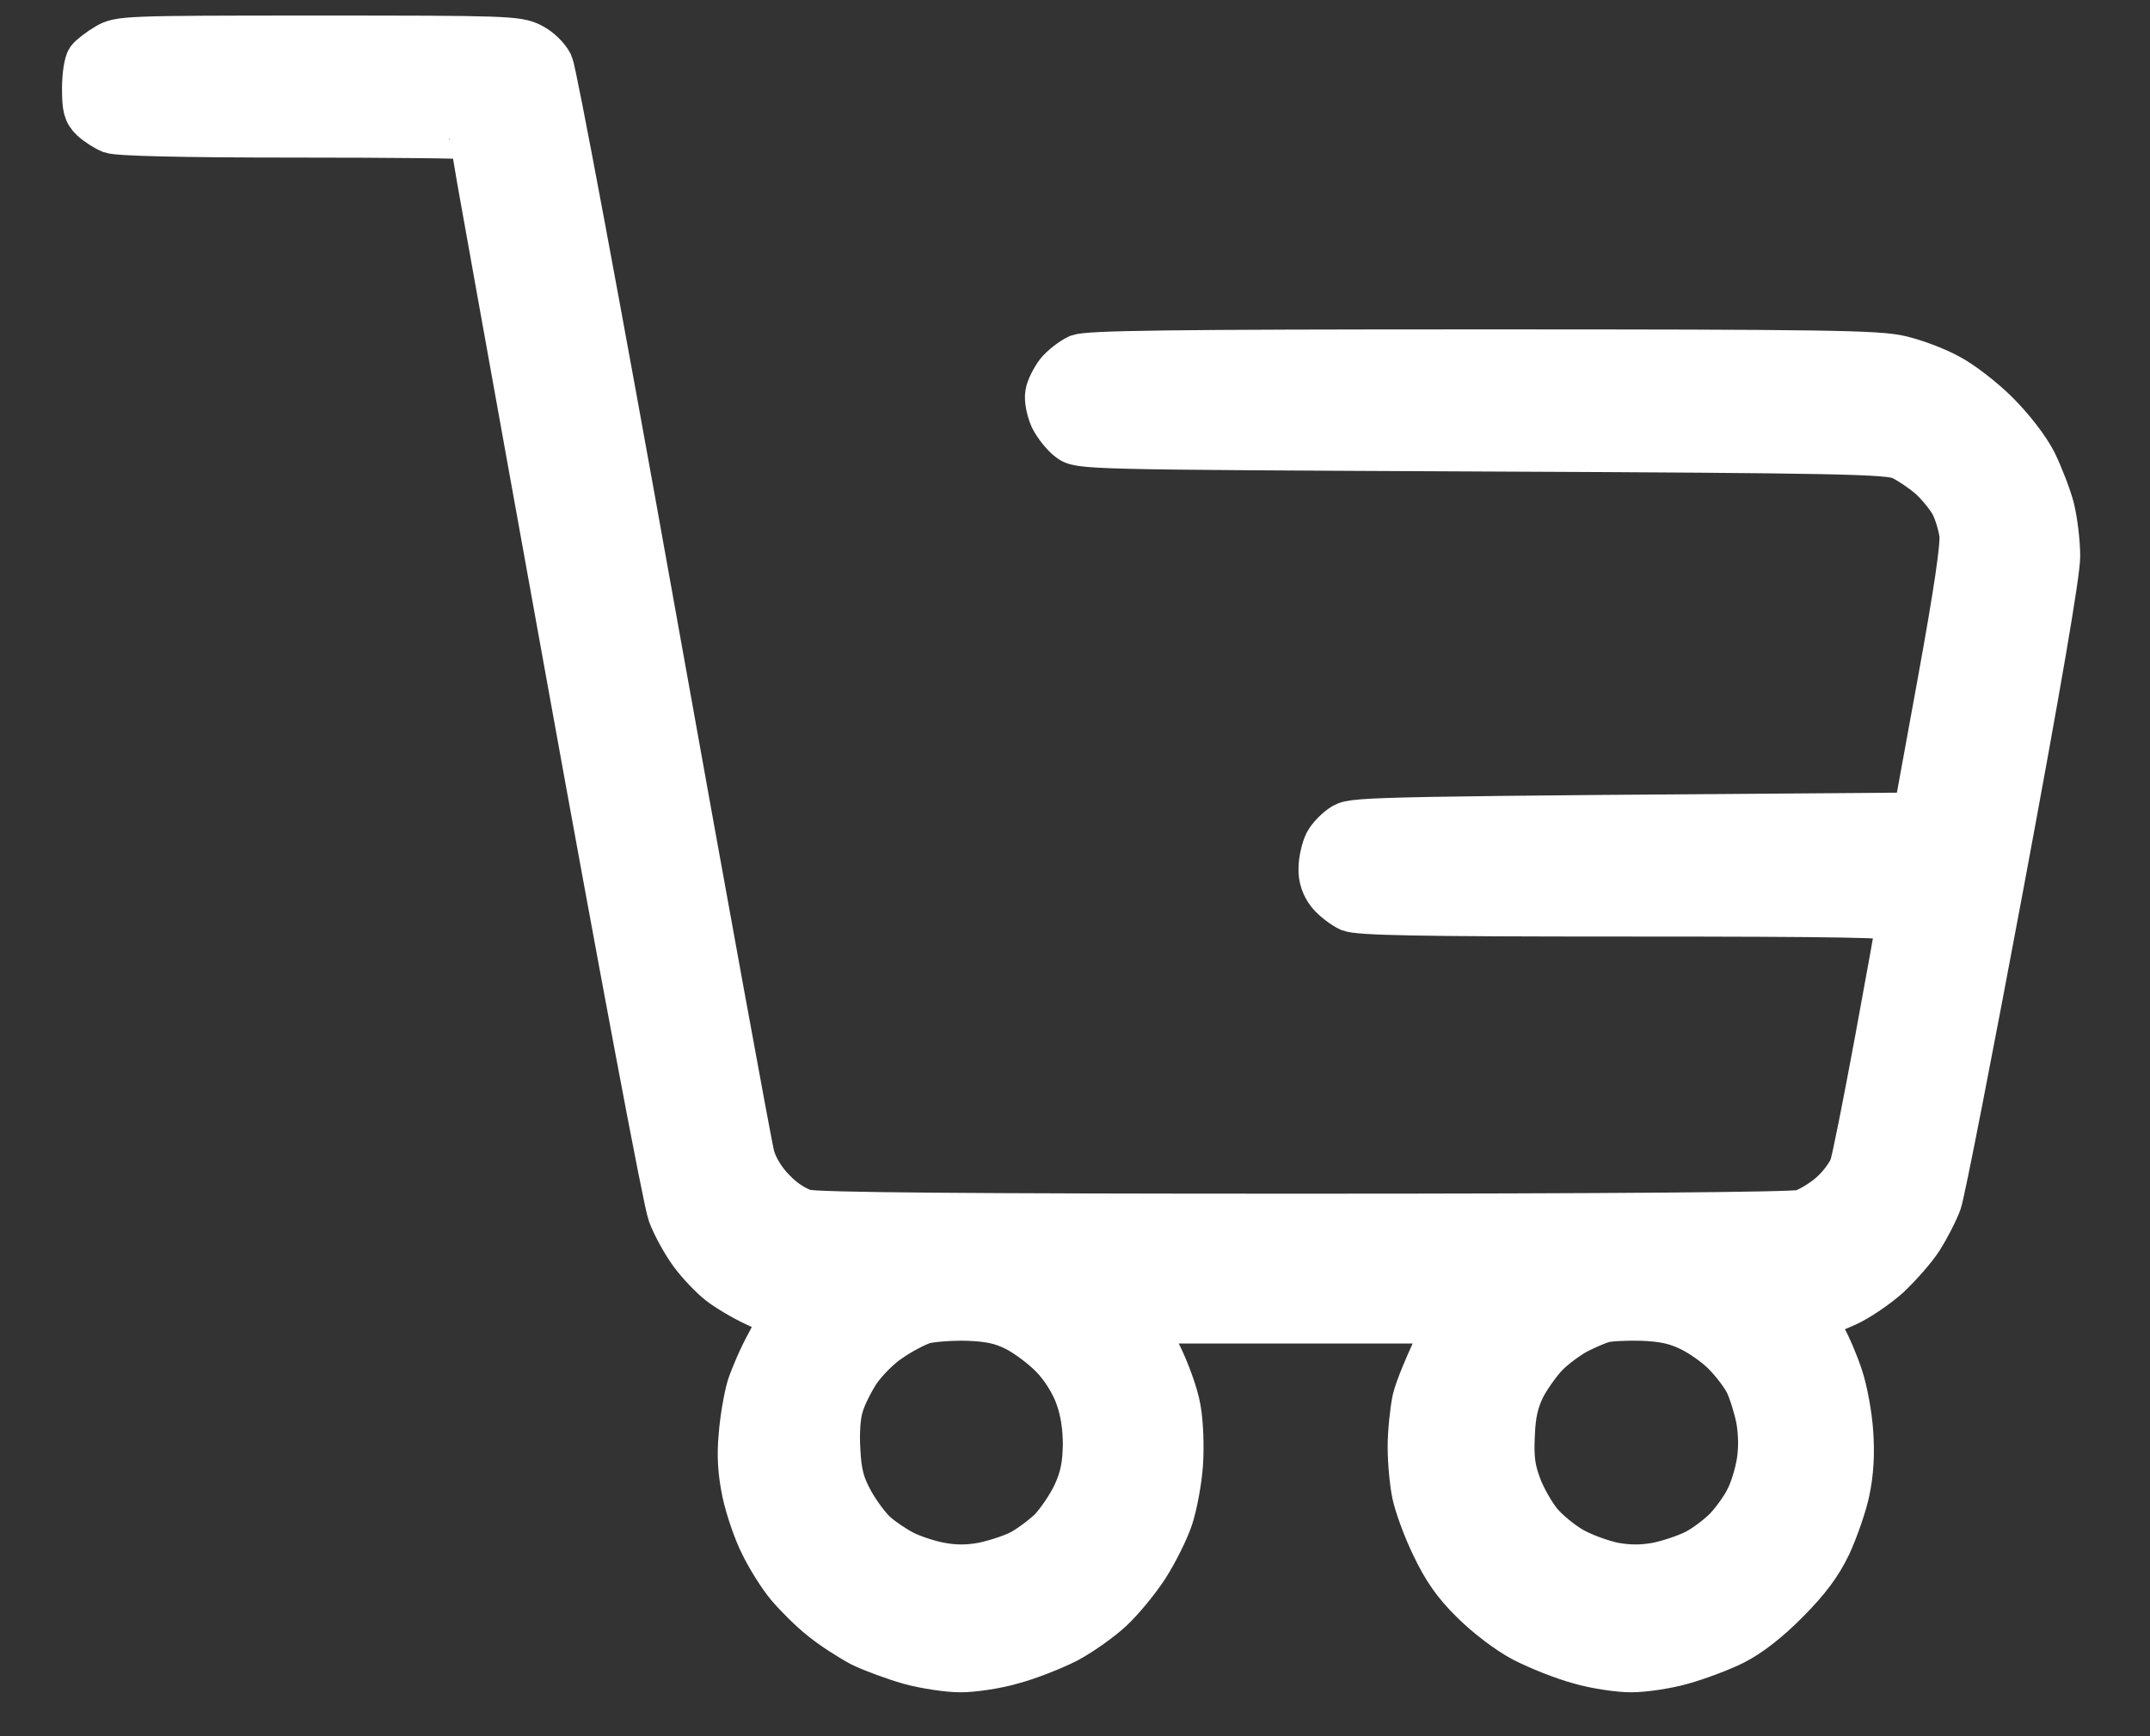 <svg width="26" height="21" viewBox="0 0 26 21" fill="none" xmlns="http://www.w3.org/2000/svg">
<rect x="0" y="0" width="26" height="21" fill="#333333" stroke="none"/>
<mask id="path-1-outside-1_74_272" maskUnits="userSpaceOnUse" x="0" y="-0.562" width="26" height="22" fill="black">
<rect fill="white" y="-0.562" width="26" height="22"/>
<path fill-rule="evenodd" clip-rule="evenodd" d="M3.85 0.438C6.095 0.438 6.259 0.442 6.428 0.527C6.531 0.578 6.634 0.677 6.681 0.77C6.723 0.859 7.253 3.686 7.909 7.352C8.542 10.886 9.086 13.867 9.119 13.984C9.156 14.116 9.25 14.27 9.367 14.387C9.48 14.509 9.63 14.603 9.742 14.636C9.873 14.673 11.669 14.688 15.766 14.688C19.488 14.688 21.667 14.669 21.78 14.641C21.873 14.613 22.038 14.514 22.145 14.416C22.248 14.322 22.352 14.177 22.375 14.102C22.403 14.027 22.539 13.338 22.68 12.578C22.82 11.819 22.938 11.167 22.938 11.134C22.938 11.092 22.258 11.078 19.703 11.078C17.13 11.078 16.436 11.064 16.314 11.017C16.234 10.98 16.117 10.891 16.056 10.816C15.986 10.727 15.948 10.619 15.953 10.502C15.953 10.408 15.986 10.262 16.023 10.188C16.061 10.113 16.164 10.009 16.244 9.963C16.384 9.887 16.675 9.883 23.148 9.836L23.439 8.242C23.636 7.159 23.72 6.588 23.702 6.461C23.688 6.358 23.641 6.198 23.594 6.109C23.547 6.02 23.43 5.875 23.331 5.786C23.228 5.697 23.073 5.594 22.984 5.552C22.839 5.486 22.258 5.472 17.936 5.453C13.094 5.43 13.052 5.43 12.92 5.331C12.85 5.28 12.752 5.158 12.705 5.064C12.662 4.966 12.634 4.834 12.648 4.759C12.658 4.689 12.719 4.572 12.775 4.497C12.836 4.422 12.953 4.333 13.033 4.295C13.159 4.248 14.106 4.234 17.931 4.234C22.047 4.234 22.722 4.244 22.984 4.309C23.153 4.347 23.416 4.445 23.57 4.53C23.725 4.609 23.992 4.816 24.161 4.984C24.348 5.172 24.527 5.402 24.62 5.58C24.7 5.744 24.798 5.997 24.836 6.142C24.873 6.292 24.906 6.555 24.906 6.728C24.906 6.939 24.672 8.303 24.227 10.689C23.852 12.695 23.514 14.43 23.472 14.547C23.43 14.664 23.327 14.861 23.247 14.988C23.167 15.114 22.984 15.32 22.844 15.452C22.703 15.578 22.473 15.733 22.337 15.794C22.206 15.855 22.061 15.906 22.023 15.906C21.986 15.906 21.953 15.916 21.953 15.93C21.953 15.944 22.005 16.042 22.066 16.15C22.131 16.262 22.225 16.483 22.277 16.642C22.333 16.806 22.389 17.111 22.403 17.322C22.422 17.584 22.408 17.819 22.361 18.039C22.323 18.222 22.22 18.512 22.136 18.695C22.023 18.93 21.878 19.127 21.625 19.38C21.395 19.614 21.17 19.788 20.978 19.886C20.819 19.966 20.533 20.073 20.345 20.125C20.163 20.177 19.881 20.219 19.727 20.219C19.572 20.219 19.286 20.177 19.094 20.12C18.902 20.069 18.597 19.947 18.414 19.853C18.227 19.755 17.964 19.553 17.795 19.384C17.58 19.173 17.453 18.991 17.317 18.705C17.214 18.494 17.111 18.208 17.083 18.072C17.055 17.941 17.031 17.683 17.031 17.5C17.031 17.317 17.059 17.059 17.087 16.923C17.12 16.792 17.223 16.525 17.477 16H13.844L14.031 16.361C14.134 16.567 14.242 16.863 14.27 17.031C14.303 17.209 14.312 17.495 14.298 17.711C14.284 17.917 14.228 18.212 14.177 18.367C14.125 18.522 13.994 18.784 13.886 18.953C13.778 19.122 13.581 19.361 13.45 19.483C13.319 19.605 13.075 19.778 12.906 19.867C12.738 19.952 12.442 20.069 12.25 20.12C12.058 20.177 11.772 20.219 11.617 20.219C11.463 20.219 11.181 20.177 10.994 20.125C10.811 20.073 10.544 19.975 10.408 19.909C10.277 19.839 10.056 19.698 9.93 19.595C9.798 19.492 9.616 19.309 9.517 19.192C9.419 19.075 9.278 18.85 9.203 18.695C9.123 18.541 9.025 18.255 8.983 18.062C8.931 17.814 8.917 17.608 8.941 17.359C8.955 17.167 9.002 16.9 9.039 16.773C9.081 16.642 9.184 16.403 9.278 16.234C9.367 16.066 9.433 15.93 9.428 15.93C9.419 15.93 9.287 15.869 9.133 15.794C8.978 15.723 8.777 15.602 8.688 15.531C8.598 15.461 8.444 15.302 8.35 15.175C8.256 15.048 8.134 14.828 8.083 14.688C8.027 14.542 7.483 11.645 6.836 8.064C6.203 4.567 5.688 1.694 5.688 1.68C5.688 1.666 4.736 1.656 3.578 1.656C2.195 1.656 1.427 1.637 1.337 1.605C1.267 1.577 1.164 1.511 1.103 1.455C1.014 1.37 1 1.3 1 1.07C1 0.916 1.023 0.756 1.056 0.709C1.089 0.667 1.192 0.588 1.281 0.536C1.441 0.442 1.497 0.438 3.845 0.438H3.85ZM10.778 16.216C10.647 16.3 10.478 16.473 10.394 16.595C10.314 16.717 10.22 16.905 10.192 17.008C10.155 17.12 10.141 17.341 10.155 17.547C10.169 17.823 10.206 17.955 10.314 18.152C10.389 18.288 10.52 18.466 10.6 18.536C10.684 18.611 10.839 18.714 10.942 18.766C11.045 18.817 11.242 18.883 11.373 18.906C11.542 18.939 11.706 18.939 11.88 18.906C12.02 18.878 12.222 18.812 12.325 18.761C12.428 18.709 12.592 18.587 12.691 18.494C12.784 18.395 12.916 18.203 12.981 18.062C13.07 17.87 13.098 17.72 13.103 17.477C13.103 17.258 13.072 17.062 13.009 16.891C12.953 16.736 12.836 16.548 12.714 16.422C12.602 16.305 12.405 16.159 12.278 16.094C12.1 16.005 11.959 15.977 11.692 15.967C11.5 15.963 11.266 15.981 11.177 16.005C11.088 16.033 10.905 16.127 10.778 16.216ZM19.075 16.127C18.972 16.183 18.812 16.3 18.723 16.389C18.634 16.478 18.508 16.656 18.442 16.778C18.358 16.947 18.32 17.102 18.311 17.359C18.297 17.631 18.316 17.772 18.391 17.969C18.442 18.109 18.559 18.311 18.644 18.414C18.733 18.517 18.906 18.658 19.033 18.728C19.159 18.798 19.38 18.878 19.52 18.906C19.698 18.939 19.858 18.939 20.036 18.906C20.177 18.878 20.383 18.808 20.495 18.752C20.608 18.695 20.767 18.573 20.856 18.484C20.941 18.395 21.058 18.236 21.109 18.133C21.166 18.03 21.227 17.828 21.25 17.688C21.278 17.523 21.273 17.336 21.245 17.172C21.217 17.031 21.156 16.834 21.109 16.736C21.062 16.642 20.941 16.483 20.842 16.384C20.748 16.286 20.561 16.155 20.434 16.094C20.261 16.009 20.111 15.977 19.848 15.967C19.656 15.963 19.445 15.972 19.38 15.995C19.314 16.014 19.178 16.075 19.075 16.127Z"/>
</mask>
<path fill-rule="evenodd" clip-rule="evenodd" d="M3.85 0.438C6.095 0.438 6.259 0.442 6.428 0.527C6.531 0.578 6.634 0.677 6.681 0.77C6.723 0.859 7.253 3.686 7.909 7.352C8.542 10.886 9.086 13.867 9.119 13.984C9.156 14.116 9.25 14.27 9.367 14.387C9.48 14.509 9.63 14.603 9.742 14.636C9.873 14.673 11.669 14.688 15.766 14.688C19.488 14.688 21.667 14.669 21.78 14.641C21.873 14.613 22.038 14.514 22.145 14.416C22.248 14.322 22.352 14.177 22.375 14.102C22.403 14.027 22.539 13.338 22.68 12.578C22.82 11.819 22.938 11.167 22.938 11.134C22.938 11.092 22.258 11.078 19.703 11.078C17.13 11.078 16.436 11.064 16.314 11.017C16.234 10.98 16.117 10.891 16.056 10.816C15.986 10.727 15.948 10.619 15.953 10.502C15.953 10.408 15.986 10.262 16.023 10.188C16.061 10.113 16.164 10.009 16.244 9.963C16.384 9.887 16.675 9.883 23.148 9.836L23.439 8.242C23.636 7.159 23.72 6.588 23.702 6.461C23.688 6.358 23.641 6.198 23.594 6.109C23.547 6.02 23.43 5.875 23.331 5.786C23.228 5.697 23.073 5.594 22.984 5.552C22.839 5.486 22.258 5.472 17.936 5.453C13.094 5.43 13.052 5.43 12.92 5.331C12.85 5.28 12.752 5.158 12.705 5.064C12.662 4.966 12.634 4.834 12.648 4.759C12.658 4.689 12.719 4.572 12.775 4.497C12.836 4.422 12.953 4.333 13.033 4.295C13.159 4.248 14.106 4.234 17.931 4.234C22.047 4.234 22.722 4.244 22.984 4.309C23.153 4.347 23.416 4.445 23.57 4.53C23.725 4.609 23.992 4.816 24.161 4.984C24.348 5.172 24.527 5.402 24.62 5.58C24.7 5.744 24.798 5.997 24.836 6.142C24.873 6.292 24.906 6.555 24.906 6.728C24.906 6.939 24.672 8.303 24.227 10.689C23.852 12.695 23.514 14.43 23.472 14.547C23.43 14.664 23.327 14.861 23.247 14.988C23.167 15.114 22.984 15.32 22.844 15.452C22.703 15.578 22.473 15.733 22.337 15.794C22.206 15.855 22.061 15.906 22.023 15.906C21.986 15.906 21.953 15.916 21.953 15.93C21.953 15.944 22.005 16.042 22.066 16.15C22.131 16.262 22.225 16.483 22.277 16.642C22.333 16.806 22.389 17.111 22.403 17.322C22.422 17.584 22.408 17.819 22.361 18.039C22.323 18.222 22.22 18.512 22.136 18.695C22.023 18.93 21.878 19.127 21.625 19.38C21.395 19.614 21.17 19.788 20.978 19.886C20.819 19.966 20.533 20.073 20.345 20.125C20.163 20.177 19.881 20.219 19.727 20.219C19.572 20.219 19.286 20.177 19.094 20.12C18.902 20.069 18.597 19.947 18.414 19.853C18.227 19.755 17.964 19.553 17.795 19.384C17.58 19.173 17.453 18.991 17.317 18.705C17.214 18.494 17.111 18.208 17.083 18.072C17.055 17.941 17.031 17.683 17.031 17.5C17.031 17.317 17.059 17.059 17.087 16.923C17.12 16.792 17.223 16.525 17.477 16H13.844L14.031 16.361C14.134 16.567 14.242 16.863 14.27 17.031C14.303 17.209 14.312 17.495 14.298 17.711C14.284 17.917 14.228 18.212 14.177 18.367C14.125 18.522 13.994 18.784 13.886 18.953C13.778 19.122 13.581 19.361 13.45 19.483C13.319 19.605 13.075 19.778 12.906 19.867C12.738 19.952 12.442 20.069 12.25 20.12C12.058 20.177 11.772 20.219 11.617 20.219C11.463 20.219 11.181 20.177 10.994 20.125C10.811 20.073 10.544 19.975 10.408 19.909C10.277 19.839 10.056 19.698 9.93 19.595C9.798 19.492 9.616 19.309 9.517 19.192C9.419 19.075 9.278 18.85 9.203 18.695C9.123 18.541 9.025 18.255 8.983 18.062C8.931 17.814 8.917 17.608 8.941 17.359C8.955 17.167 9.002 16.9 9.039 16.773C9.081 16.642 9.184 16.403 9.278 16.234C9.367 16.066 9.433 15.93 9.428 15.93C9.419 15.93 9.287 15.869 9.133 15.794C8.978 15.723 8.777 15.602 8.688 15.531C8.598 15.461 8.444 15.302 8.35 15.175C8.256 15.048 8.134 14.828 8.083 14.688C8.027 14.542 7.483 11.645 6.836 8.064C6.203 4.567 5.688 1.694 5.688 1.68C5.688 1.666 4.736 1.656 3.578 1.656C2.195 1.656 1.427 1.637 1.337 1.605C1.267 1.577 1.164 1.511 1.103 1.455C1.014 1.37 1 1.3 1 1.07C1 0.916 1.023 0.756 1.056 0.709C1.089 0.667 1.192 0.588 1.281 0.536C1.441 0.442 1.497 0.438 3.845 0.438H3.85ZM10.778 16.216C10.647 16.3 10.478 16.473 10.394 16.595C10.314 16.717 10.22 16.905 10.192 17.008C10.155 17.12 10.141 17.341 10.155 17.547C10.169 17.823 10.206 17.955 10.314 18.152C10.389 18.288 10.52 18.466 10.6 18.536C10.684 18.611 10.839 18.714 10.942 18.766C11.045 18.817 11.242 18.883 11.373 18.906C11.542 18.939 11.706 18.939 11.88 18.906C12.02 18.878 12.222 18.812 12.325 18.761C12.428 18.709 12.592 18.587 12.691 18.494C12.784 18.395 12.916 18.203 12.981 18.062C13.07 17.87 13.098 17.72 13.103 17.477C13.103 17.258 13.072 17.062 13.009 16.891C12.953 16.736 12.836 16.548 12.714 16.422C12.602 16.305 12.405 16.159 12.278 16.094C12.1 16.005 11.959 15.977 11.692 15.967C11.5 15.963 11.266 15.981 11.177 16.005C11.088 16.033 10.905 16.127 10.778 16.216ZM19.075 16.127C18.972 16.183 18.812 16.3 18.723 16.389C18.634 16.478 18.508 16.656 18.442 16.778C18.358 16.947 18.32 17.102 18.311 17.359C18.297 17.631 18.316 17.772 18.391 17.969C18.442 18.109 18.559 18.311 18.644 18.414C18.733 18.517 18.906 18.658 19.033 18.728C19.159 18.798 19.38 18.878 19.52 18.906C19.698 18.939 19.858 18.939 20.036 18.906C20.177 18.878 20.383 18.808 20.495 18.752C20.608 18.695 20.767 18.573 20.856 18.484C20.941 18.395 21.058 18.236 21.109 18.133C21.166 18.03 21.227 17.828 21.25 17.688C21.278 17.523 21.273 17.336 21.245 17.172C21.217 17.031 21.156 16.834 21.109 16.736C21.062 16.642 20.941 16.483 20.842 16.384C20.748 16.286 20.561 16.155 20.434 16.094C20.261 16.009 20.111 15.977 19.848 15.967C19.656 15.963 19.445 15.972 19.38 15.995C19.314 16.014 19.178 16.075 19.075 16.127Z" fill="white"/>
<path fill-rule="evenodd" clip-rule="evenodd" d="M3.85 0.438C6.095 0.438 6.259 0.442 6.428 0.527C6.531 0.578 6.634 0.677 6.681 0.77C6.723 0.859 7.253 3.686 7.909 7.352C8.542 10.886 9.086 13.867 9.119 13.984C9.156 14.116 9.25 14.27 9.367 14.387C9.48 14.509 9.63 14.603 9.742 14.636C9.873 14.673 11.669 14.688 15.766 14.688C19.488 14.688 21.667 14.669 21.78 14.641C21.873 14.613 22.038 14.514 22.145 14.416C22.248 14.322 22.352 14.177 22.375 14.102C22.403 14.027 22.539 13.338 22.68 12.578C22.82 11.819 22.938 11.167 22.938 11.134C22.938 11.092 22.258 11.078 19.703 11.078C17.13 11.078 16.436 11.064 16.314 11.017C16.234 10.98 16.117 10.891 16.056 10.816C15.986 10.727 15.948 10.619 15.953 10.502C15.953 10.408 15.986 10.262 16.023 10.188C16.061 10.113 16.164 10.009 16.244 9.963C16.384 9.887 16.675 9.883 23.148 9.836L23.439 8.242C23.636 7.159 23.72 6.588 23.702 6.461C23.688 6.358 23.641 6.198 23.594 6.109C23.547 6.02 23.43 5.875 23.331 5.786C23.228 5.697 23.073 5.594 22.984 5.552C22.839 5.486 22.258 5.472 17.936 5.453C13.094 5.43 13.052 5.43 12.92 5.331C12.85 5.28 12.752 5.158 12.705 5.064C12.662 4.966 12.634 4.834 12.648 4.759C12.658 4.689 12.719 4.572 12.775 4.497C12.836 4.422 12.953 4.333 13.033 4.295C13.159 4.248 14.106 4.234 17.931 4.234C22.047 4.234 22.722 4.244 22.984 4.309C23.153 4.347 23.416 4.445 23.57 4.53C23.725 4.609 23.992 4.816 24.161 4.984C24.348 5.172 24.527 5.402 24.62 5.58C24.7 5.744 24.798 5.997 24.836 6.142C24.873 6.292 24.906 6.555 24.906 6.728C24.906 6.939 24.672 8.303 24.227 10.689C23.852 12.695 23.514 14.43 23.472 14.547C23.43 14.664 23.327 14.861 23.247 14.988C23.167 15.114 22.984 15.32 22.844 15.452C22.703 15.578 22.473 15.733 22.337 15.794C22.206 15.855 22.061 15.906 22.023 15.906C21.986 15.906 21.953 15.916 21.953 15.93C21.953 15.944 22.005 16.042 22.066 16.15C22.131 16.262 22.225 16.483 22.277 16.642C22.333 16.806 22.389 17.111 22.403 17.322C22.422 17.584 22.408 17.819 22.361 18.039C22.323 18.222 22.22 18.512 22.136 18.695C22.023 18.93 21.878 19.127 21.625 19.38C21.395 19.614 21.17 19.788 20.978 19.886C20.819 19.966 20.533 20.073 20.345 20.125C20.163 20.177 19.881 20.219 19.727 20.219C19.572 20.219 19.286 20.177 19.094 20.12C18.902 20.069 18.597 19.947 18.414 19.853C18.227 19.755 17.964 19.553 17.795 19.384C17.58 19.173 17.453 18.991 17.317 18.705C17.214 18.494 17.111 18.208 17.083 18.072C17.055 17.941 17.031 17.683 17.031 17.5C17.031 17.317 17.059 17.059 17.087 16.923C17.12 16.792 17.223 16.525 17.477 16H13.844L14.031 16.361C14.134 16.567 14.242 16.863 14.27 17.031C14.303 17.209 14.312 17.495 14.298 17.711C14.284 17.917 14.228 18.212 14.177 18.367C14.125 18.522 13.994 18.784 13.886 18.953C13.778 19.122 13.581 19.361 13.45 19.483C13.319 19.605 13.075 19.778 12.906 19.867C12.738 19.952 12.442 20.069 12.25 20.12C12.058 20.177 11.772 20.219 11.617 20.219C11.463 20.219 11.181 20.177 10.994 20.125C10.811 20.073 10.544 19.975 10.408 19.909C10.277 19.839 10.056 19.698 9.93 19.595C9.798 19.492 9.616 19.309 9.517 19.192C9.419 19.075 9.278 18.85 9.203 18.695C9.123 18.541 9.025 18.255 8.983 18.062C8.931 17.814 8.917 17.608 8.941 17.359C8.955 17.167 9.002 16.9 9.039 16.773C9.081 16.642 9.184 16.403 9.278 16.234C9.367 16.066 9.433 15.93 9.428 15.93C9.419 15.93 9.287 15.869 9.133 15.794C8.978 15.723 8.777 15.602 8.688 15.531C8.598 15.461 8.444 15.302 8.35 15.175C8.256 15.048 8.134 14.828 8.083 14.688C8.027 14.542 7.483 11.645 6.836 8.064C6.203 4.567 5.688 1.694 5.688 1.68C5.688 1.666 4.736 1.656 3.578 1.656C2.195 1.656 1.427 1.637 1.337 1.605C1.267 1.577 1.164 1.511 1.103 1.455C1.014 1.37 1 1.3 1 1.07C1 0.916 1.023 0.756 1.056 0.709C1.089 0.667 1.192 0.588 1.281 0.536C1.441 0.442 1.497 0.438 3.845 0.438H3.85ZM10.778 16.216C10.647 16.3 10.478 16.473 10.394 16.595C10.314 16.717 10.22 16.905 10.192 17.008C10.155 17.12 10.141 17.341 10.155 17.547C10.169 17.823 10.206 17.955 10.314 18.152C10.389 18.288 10.52 18.466 10.6 18.536C10.684 18.611 10.839 18.714 10.942 18.766C11.045 18.817 11.242 18.883 11.373 18.906C11.542 18.939 11.706 18.939 11.88 18.906C12.02 18.878 12.222 18.812 12.325 18.761C12.428 18.709 12.592 18.587 12.691 18.494C12.784 18.395 12.916 18.203 12.981 18.062C13.07 17.87 13.098 17.72 13.103 17.477C13.103 17.258 13.072 17.062 13.009 16.891C12.953 16.736 12.836 16.548 12.714 16.422C12.602 16.305 12.405 16.159 12.278 16.094C12.1 16.005 11.959 15.977 11.692 15.967C11.5 15.963 11.266 15.981 11.177 16.005C11.088 16.033 10.905 16.127 10.778 16.216ZM19.075 16.127C18.972 16.183 18.812 16.3 18.723 16.389C18.634 16.478 18.508 16.656 18.442 16.778C18.358 16.947 18.32 17.102 18.311 17.359C18.297 17.631 18.316 17.772 18.391 17.969C18.442 18.109 18.559 18.311 18.644 18.414C18.733 18.517 18.906 18.658 19.033 18.728C19.159 18.798 19.38 18.878 19.52 18.906C19.698 18.939 19.858 18.939 20.036 18.906C20.177 18.878 20.383 18.808 20.495 18.752C20.608 18.695 20.767 18.573 20.856 18.484C20.941 18.395 21.058 18.236 21.109 18.133C21.166 18.03 21.227 17.828 21.25 17.688C21.278 17.523 21.273 17.336 21.245 17.172C21.217 17.031 21.156 16.834 21.109 16.736C21.062 16.642 20.941 16.483 20.842 16.384C20.748 16.286 20.561 16.155 20.434 16.094C20.261 16.009 20.111 15.977 19.848 15.967C19.656 15.963 19.445 15.972 19.38 15.995C19.314 16.014 19.178 16.075 19.075 16.127Z" stroke="white" stroke-width="0.5" mask="url(#path-1-outside-1_74_272)"/>
</svg>
